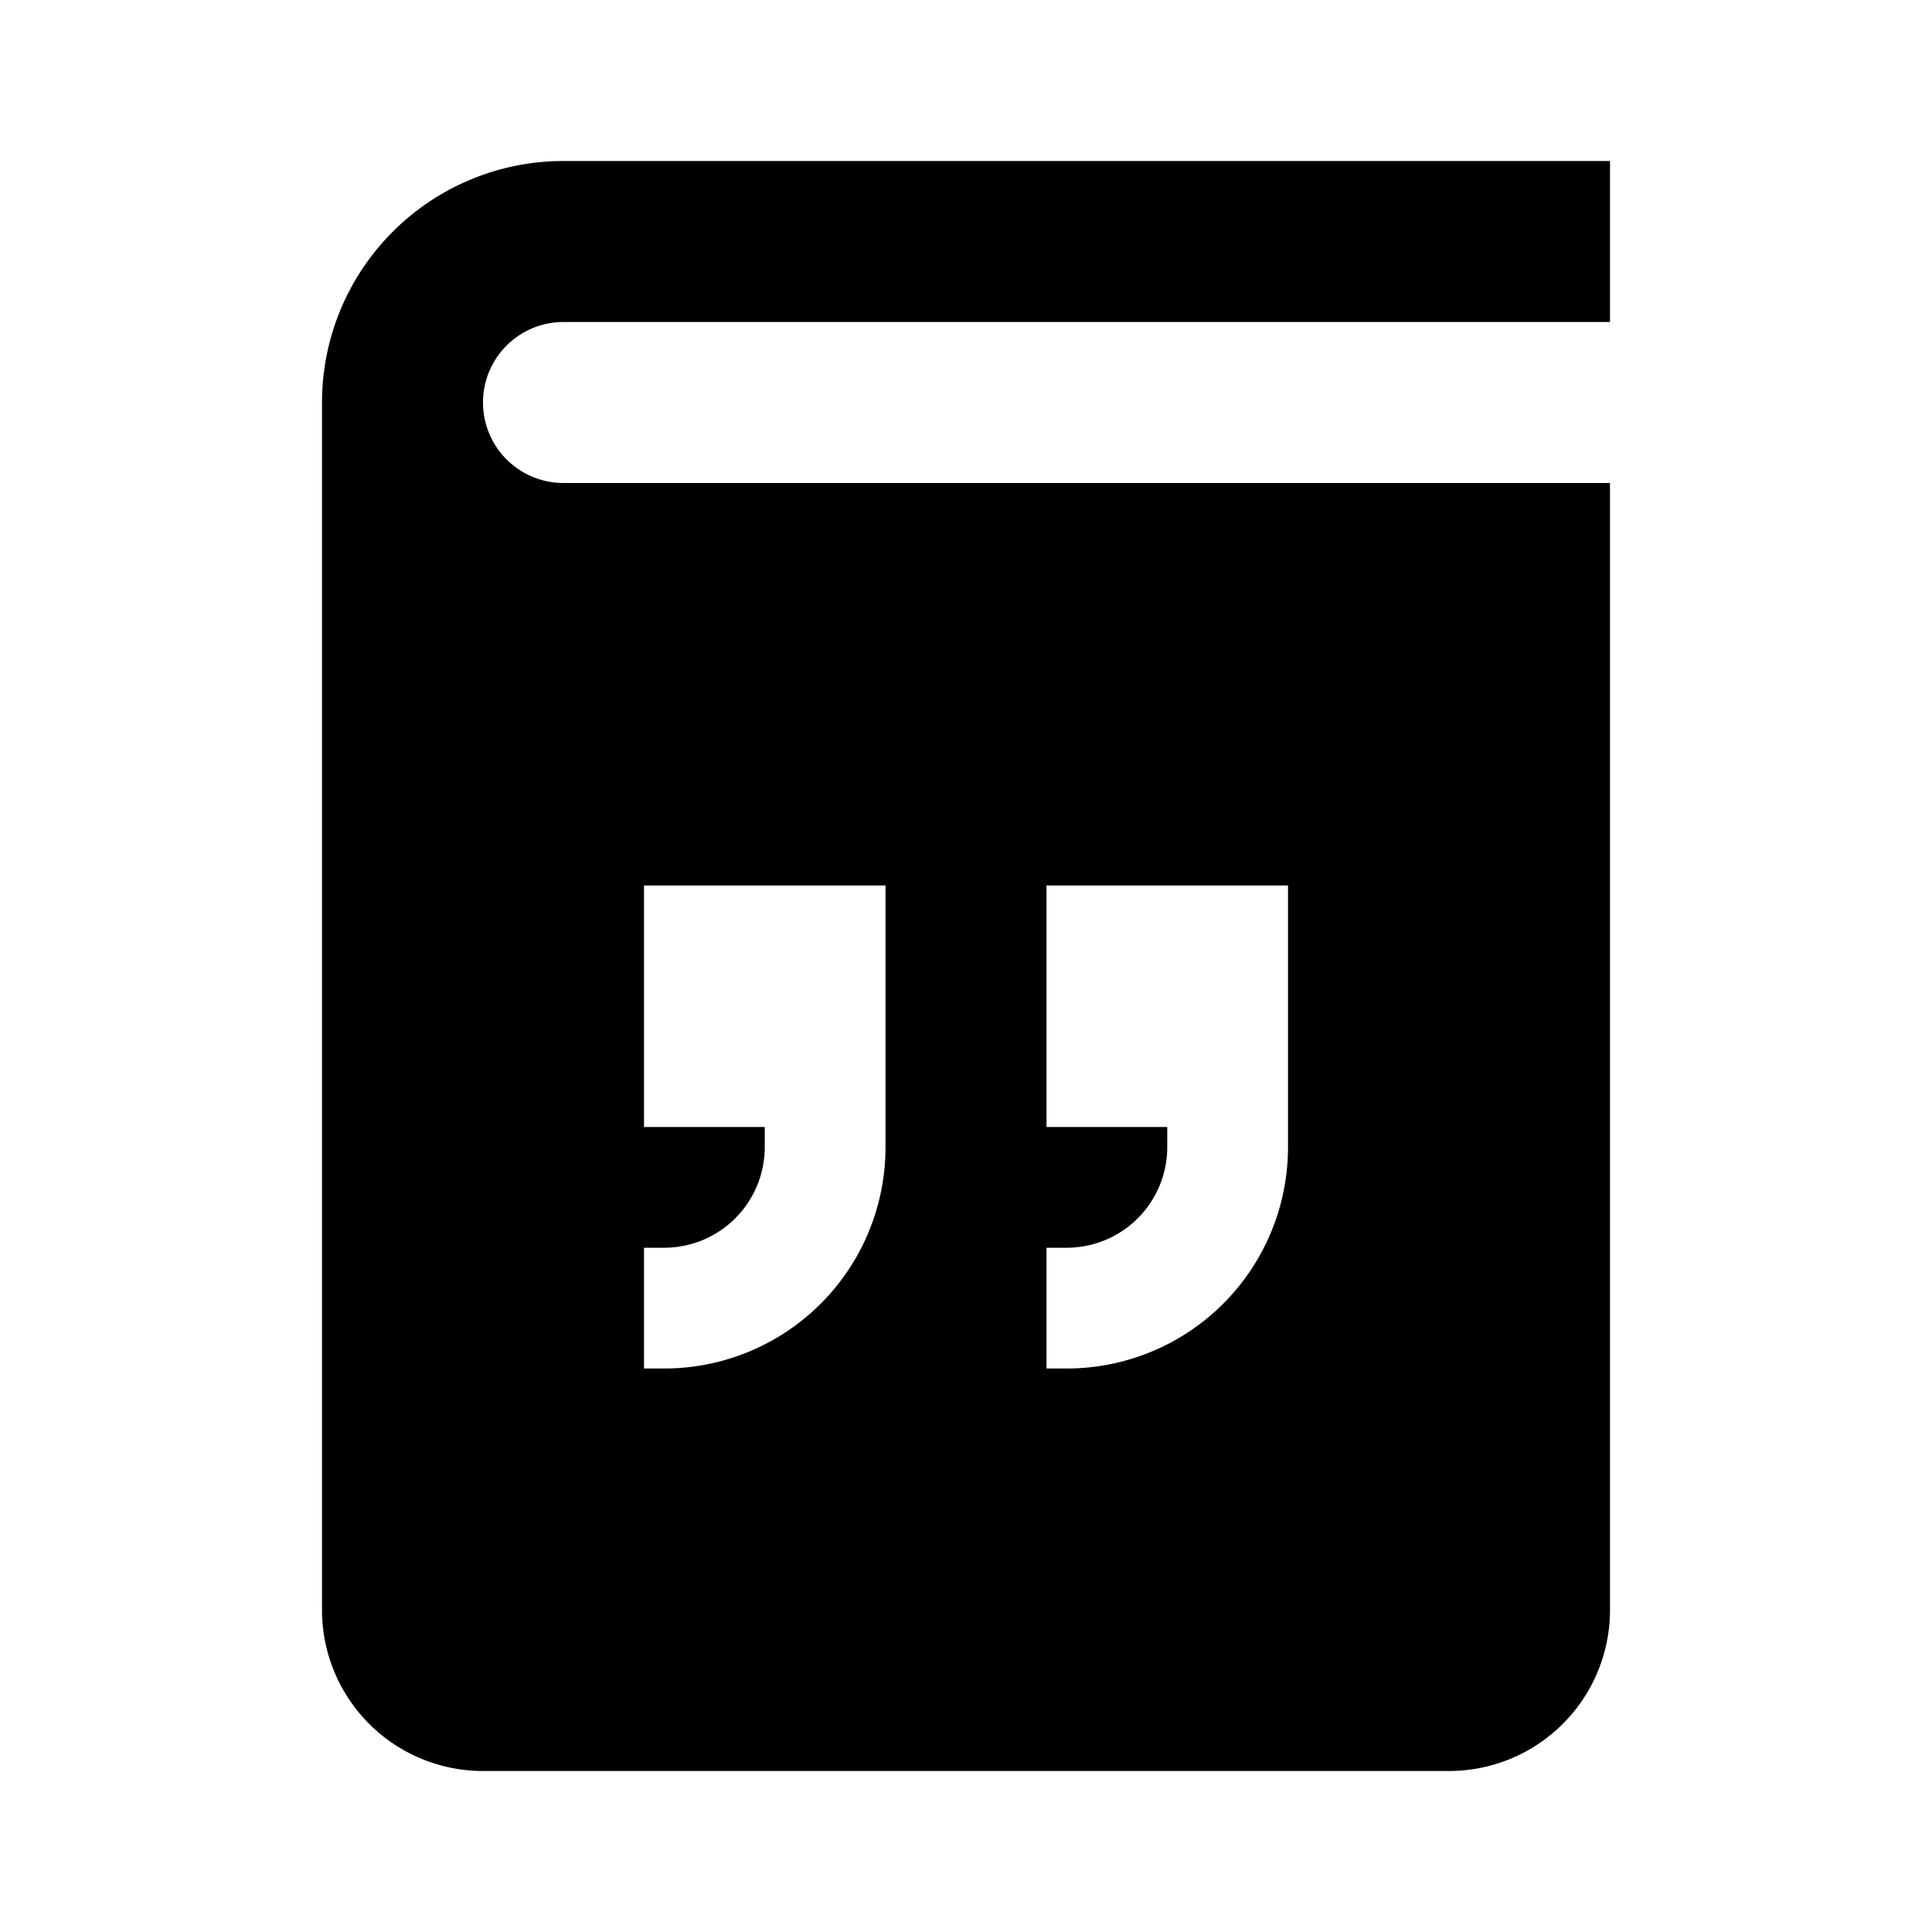 <svg id="dictionary" xmlns="http://www.w3.org/2000/svg" width="24" height="24" viewBox="0 0 24 24">
  <path d="M3160,583h13v-2h-13a3,3,0,0,0-3,3v15a2,2,0,0,0,2,2h12a2,2,0,0,0,2-2V585h-13a1,1,0,0,1,0-2Zm6,11.5h.25a1.25,1.25,0,0,0,1.25-1.25V593H3166v-3h3v3.25a2.748,2.748,0,0,1-2.75,2.75H3166Zm-5,0h.25a1.25,1.25,0,0,0,1.25-1.25V593H3161v-3h3v3.25a2.748,2.748,0,0,1-2.75,2.75H3161Z" transform="translate(-3153 -579)"/>
  <rect width="24" height="24" fill="none"/>
</svg>

